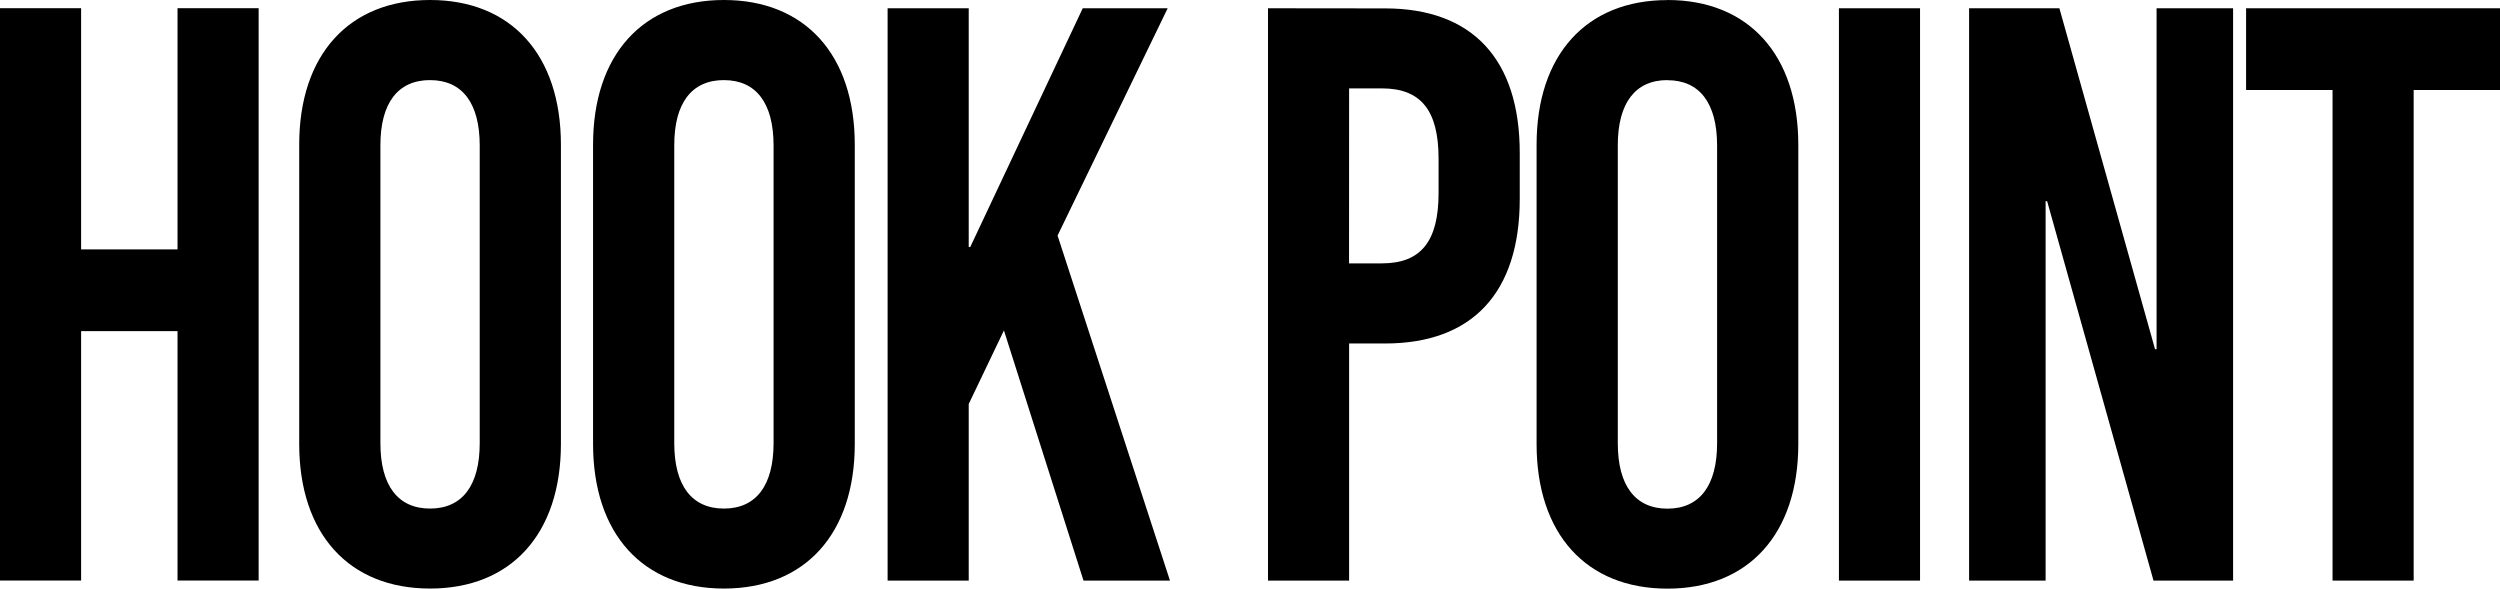 <svg xmlns="http://www.w3.org/2000/svg" width="115.797" height="27.267" viewBox="0 0 115.797 27.267">
  <path id="Path_469" data-name="Path 469" d="M-1020.03-428.221v-26.51h-3.757v11.172h-4.466v-11.172h-3.757v26.51h3.757v-11.551h4.466v11.551Zm7.94-26.889c-3.757,0-6.061,2.537-6.061,6.7v13.861c0,4.166,2.3,6.7,6.061,6.7s6.061-2.537,6.061-6.7v-13.861C-1006.03-452.573-1008.333-455.11-1012.09-455.11Zm0,3.711c1.489,0,2.3,1.06,2.3,3.03v13.785c0,1.969-.815,3.03-2.3,3.03s-2.3-1.06-2.3-3.03v-13.785C-1014.394-450.338-1013.579-451.4-1012.09-451.4Zm13.611-3.711c-3.757,0-6.061,2.537-6.061,6.7v13.861c0,4.166,2.3,6.7,6.061,6.7s6.061-2.537,6.061-6.7v-13.861C-992.419-452.573-994.723-455.11-998.48-455.11Zm0,3.711c1.489,0,2.3,1.06,2.3,3.03v13.785c0,1.969-.815,3.03-2.3,3.03s-2.3-1.06-2.3-3.03v-13.785C-1000.784-450.338-999.969-451.4-998.48-451.4Zm15.454,7.2,5.1-10.528h-3.934l-5.21,11.058h-.071v-11.058h-3.757v26.51h3.757v-8.18l1.631-3.408,3.686,11.589h4.005Zm9.747-10.528v26.51h3.757V-439.2h1.666c4.041,0,6.238-2.348,6.238-6.7v-2.121c0-4.355-2.2-6.7-6.238-6.7Zm3.757,3.711H-968c1.808,0,2.623,1.023,2.623,3.257v1.591c0,2.234-.815,3.257-2.623,3.257h-1.524Zm14.745-4.09c-3.757,0-6.061,2.537-6.061,6.7v13.861c0,4.166,2.3,6.7,6.061,6.7s6.061-2.537,6.061-6.7v-13.861C-948.716-452.573-951.019-455.11-954.777-455.11Zm0,3.711c1.489,0,2.3,1.06,2.3,3.03v13.785c0,1.969-.815,3.03-2.3,3.03s-2.3-1.06-2.3-3.03v-13.785C-957.081-450.338-956.265-451.4-954.777-451.4Zm11.7,23.177v-26.51h-3.757v26.51Zm14.5,0v-26.51h-3.544v15.792h-.071l-4.431-15.792h-4.182v26.51h3.544v-17.572h.071l4.927,17.572Zm12.37-22.723v-3.787h-11.768v3.787h4.005v22.723h3.757v-22.723Z" transform="translate(1032.01 455.11)"/>
</svg>
